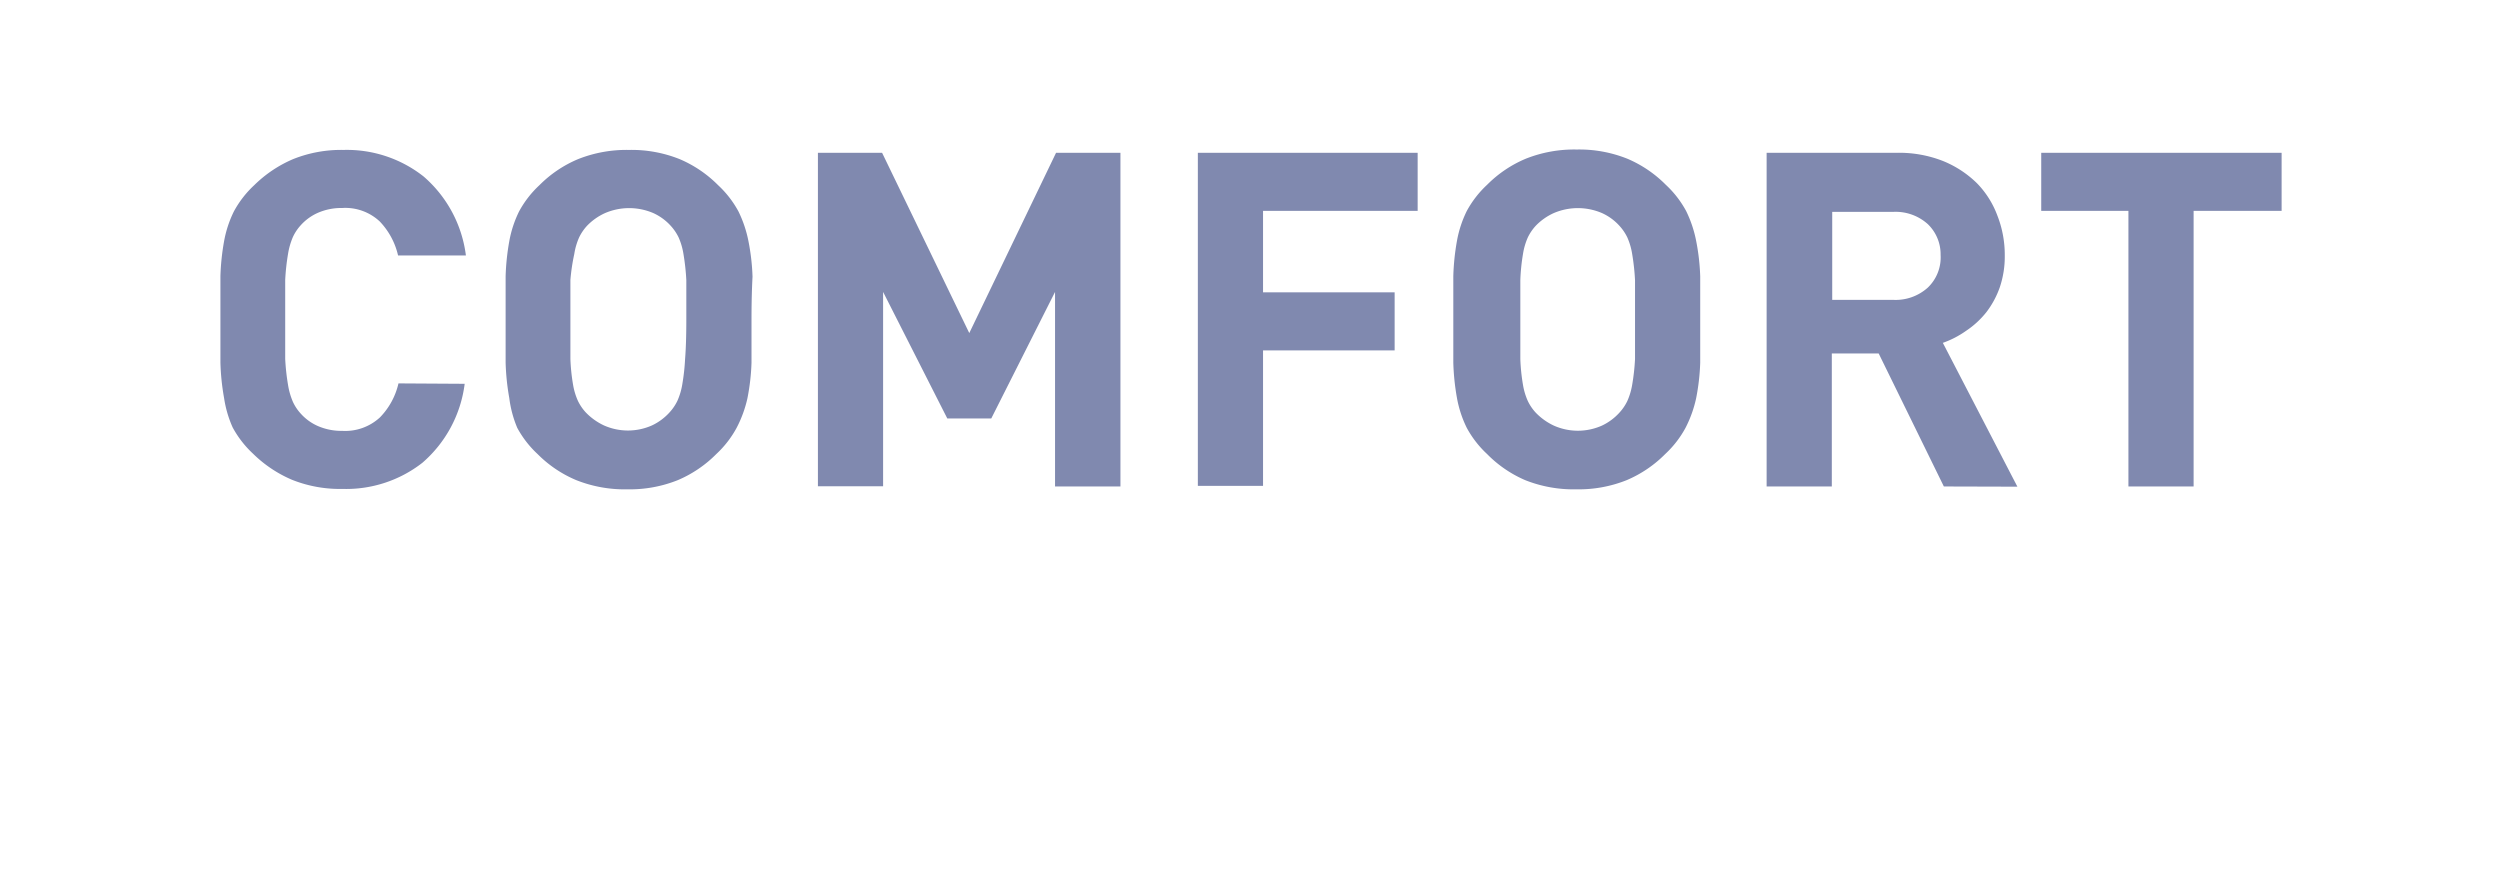 <svg id="BLUE" xmlns="http://www.w3.org/2000/svg" viewBox="0 0 122.72 43"><defs><style>.cls-1{fill:#8089af;}</style></defs><title>boost_off_blue</title><path class="cls-1" d="M22.81,18.84a6.13,6.13,0,0,1-2.08,3.88A6.08,6.08,0,0,1,16.81,24a6.33,6.33,0,0,1-2.48-.45,6.17,6.17,0,0,1-1.91-1.28,5,5,0,0,1-1-1.29A5.51,5.51,0,0,1,11,19.54a11.64,11.64,0,0,1-.18-1.74q0-.94,0-2.12t0-2.12A11.64,11.64,0,0,1,11,11.84a5.52,5.52,0,0,1,.48-1.46,5,5,0,0,1,1-1.29,6.17,6.17,0,0,1,1.91-1.28,6.33,6.33,0,0,1,2.48-.45,6.08,6.08,0,0,1,3.92,1.3,6.13,6.13,0,0,1,2.08,3.88H19.54a3.56,3.56,0,0,0-.9-1.67,2.47,2.47,0,0,0-1.84-.66,2.89,2.89,0,0,0-1.18.23,2.47,2.47,0,0,0-.86.62,2.26,2.26,0,0,0-.38.57,3.47,3.47,0,0,0-.24.83A11,11,0,0,0,14,13.74q0,.77,0,1.94t0,1.94a11,11,0,0,0,.14,1.28,3.47,3.47,0,0,0,.24.83,2.25,2.25,0,0,0,.38.57,2.44,2.44,0,0,0,.86.62,2.89,2.89,0,0,0,1.18.23,2.51,2.51,0,0,0,1.85-.66,3.51,3.51,0,0,0,.91-1.67Z"/><path class="cls-1" d="M36.89,15.69q0,1.17,0,2.12a10.75,10.75,0,0,1-.2,1.74A5.86,5.86,0,0,1,36.16,21a5,5,0,0,1-1,1.29,5.91,5.91,0,0,1-1.89,1.28,6.34,6.34,0,0,1-2.48.45,6.42,6.42,0,0,1-2.5-.45,5.87,5.87,0,0,1-1.9-1.28,5,5,0,0,1-1-1.29A5.51,5.51,0,0,1,25,19.54a11.64,11.64,0,0,1-.18-1.74q0-.94,0-2.12t0-2.12A11.64,11.64,0,0,1,25,11.84a5.52,5.52,0,0,1,.48-1.46,5,5,0,0,1,1-1.29,5.87,5.87,0,0,1,1.9-1.28,6.42,6.42,0,0,1,2.5-.45,6.34,6.34,0,0,1,2.48.45,5.91,5.91,0,0,1,1.89,1.28,5,5,0,0,1,1,1.29,5.87,5.87,0,0,1,.49,1.46,10.75,10.75,0,0,1,.2,1.74Q36.89,14.52,36.89,15.69Zm-3.2,0q0-1.17,0-1.94a11.12,11.12,0,0,0-.14-1.28,3.27,3.27,0,0,0-.24-.82,2.38,2.38,0,0,0-.38-.56,2.6,2.6,0,0,0-.86-.63,3,3,0,0,0-2.37,0,2.86,2.86,0,0,0-.89.63,2.35,2.35,0,0,0-.38.56,3.23,3.23,0,0,0-.24.82A9.75,9.75,0,0,0,28,13.74q0,.77,0,1.94t0,1.94a9.39,9.39,0,0,0,.13,1.26,3.22,3.22,0,0,0,.24.8,2.33,2.33,0,0,0,.38.56,3,3,0,0,0,.89.64,2.9,2.9,0,0,0,2.37,0,2.72,2.72,0,0,0,.86-.64,2.36,2.36,0,0,0,.38-.56,3.26,3.26,0,0,0,.24-.8,10.66,10.66,0,0,0,.14-1.26Q33.69,16.86,33.69,15.69Z"/><path class="cls-1" d="M51.79,23.88V14.33l-3.13,6.21H46.5l-3.15-6.21v9.54h-3.2V7.5H43.3l4.28,8.85L51.84,7.5H55V23.88Z"/><path class="cls-1" d="M62,10.35v4h6.46v2.85H62v6.65h-3.2V7.5H69.59v2.85Z"/><path class="cls-1" d="M83.46,15.69q0,1.17,0,2.12a10.75,10.75,0,0,1-.2,1.74A5.86,5.86,0,0,1,82.74,21a5,5,0,0,1-1,1.29,5.91,5.91,0,0,1-1.89,1.28,6.34,6.34,0,0,1-2.48.45,6.42,6.42,0,0,1-2.5-.45A5.87,5.87,0,0,1,73,22.29a5,5,0,0,1-1-1.29,5.51,5.51,0,0,1-.48-1.46,11.64,11.64,0,0,1-.18-1.74q0-.94,0-2.12t0-2.12a11.64,11.64,0,0,1,.18-1.74,5.52,5.52,0,0,1,.48-1.46,5,5,0,0,1,1-1.29,5.87,5.87,0,0,1,1.9-1.28,6.42,6.42,0,0,1,2.5-.45,6.34,6.34,0,0,1,2.48.45,5.91,5.91,0,0,1,1.89,1.28,5,5,0,0,1,1,1.29,5.87,5.87,0,0,1,.49,1.46,10.75,10.75,0,0,1,.2,1.74Q83.46,14.52,83.46,15.69Zm-3.2,0q0-1.17,0-1.94a11.12,11.12,0,0,0-.14-1.28,3.27,3.27,0,0,0-.24-.82,2.38,2.38,0,0,0-.38-.56,2.6,2.6,0,0,0-.86-.63,3,3,0,0,0-2.37,0,2.86,2.86,0,0,0-.89.63,2.35,2.35,0,0,0-.38.56,3.23,3.23,0,0,0-.24.82,9.75,9.75,0,0,0-.13,1.28q0,.77,0,1.94t0,1.94a9.39,9.39,0,0,0,.13,1.26,3.22,3.22,0,0,0,.24.8,2.33,2.33,0,0,0,.38.56,3,3,0,0,0,.89.64,2.9,2.9,0,0,0,2.37,0,2.72,2.72,0,0,0,.86-.64,2.36,2.36,0,0,0,.38-.56,3.26,3.26,0,0,0,.24-.8,10.66,10.66,0,0,0,.14-1.26Q80.26,16.86,80.26,15.69Z"/><path class="cls-1" d="M95.42,23.88l-3.2-6.53h-2.3v6.53h-3.2V7.5h6.42a5.89,5.89,0,0,1,2.23.4A5.11,5.11,0,0,1,97.05,9a4.52,4.52,0,0,1,1,1.59,5.28,5.28,0,0,1,.36,1.94,4.72,4.72,0,0,1-.24,1.56,4.4,4.4,0,0,1-.66,1.23,4.36,4.36,0,0,1-1,.92,4.62,4.62,0,0,1-1.14.59l3.66,7.06Zm-.16-11.36A2.05,2.05,0,0,0,94.63,11a2.36,2.36,0,0,0-1.69-.6h-3v4.32h3a2.36,2.36,0,0,0,1.69-.6A2.05,2.05,0,0,0,95.26,12.51Z"/><path class="cls-1" d="M107.68,10.35V23.88h-3.2V10.35H100.2V7.5H112v2.85Z"/></svg>